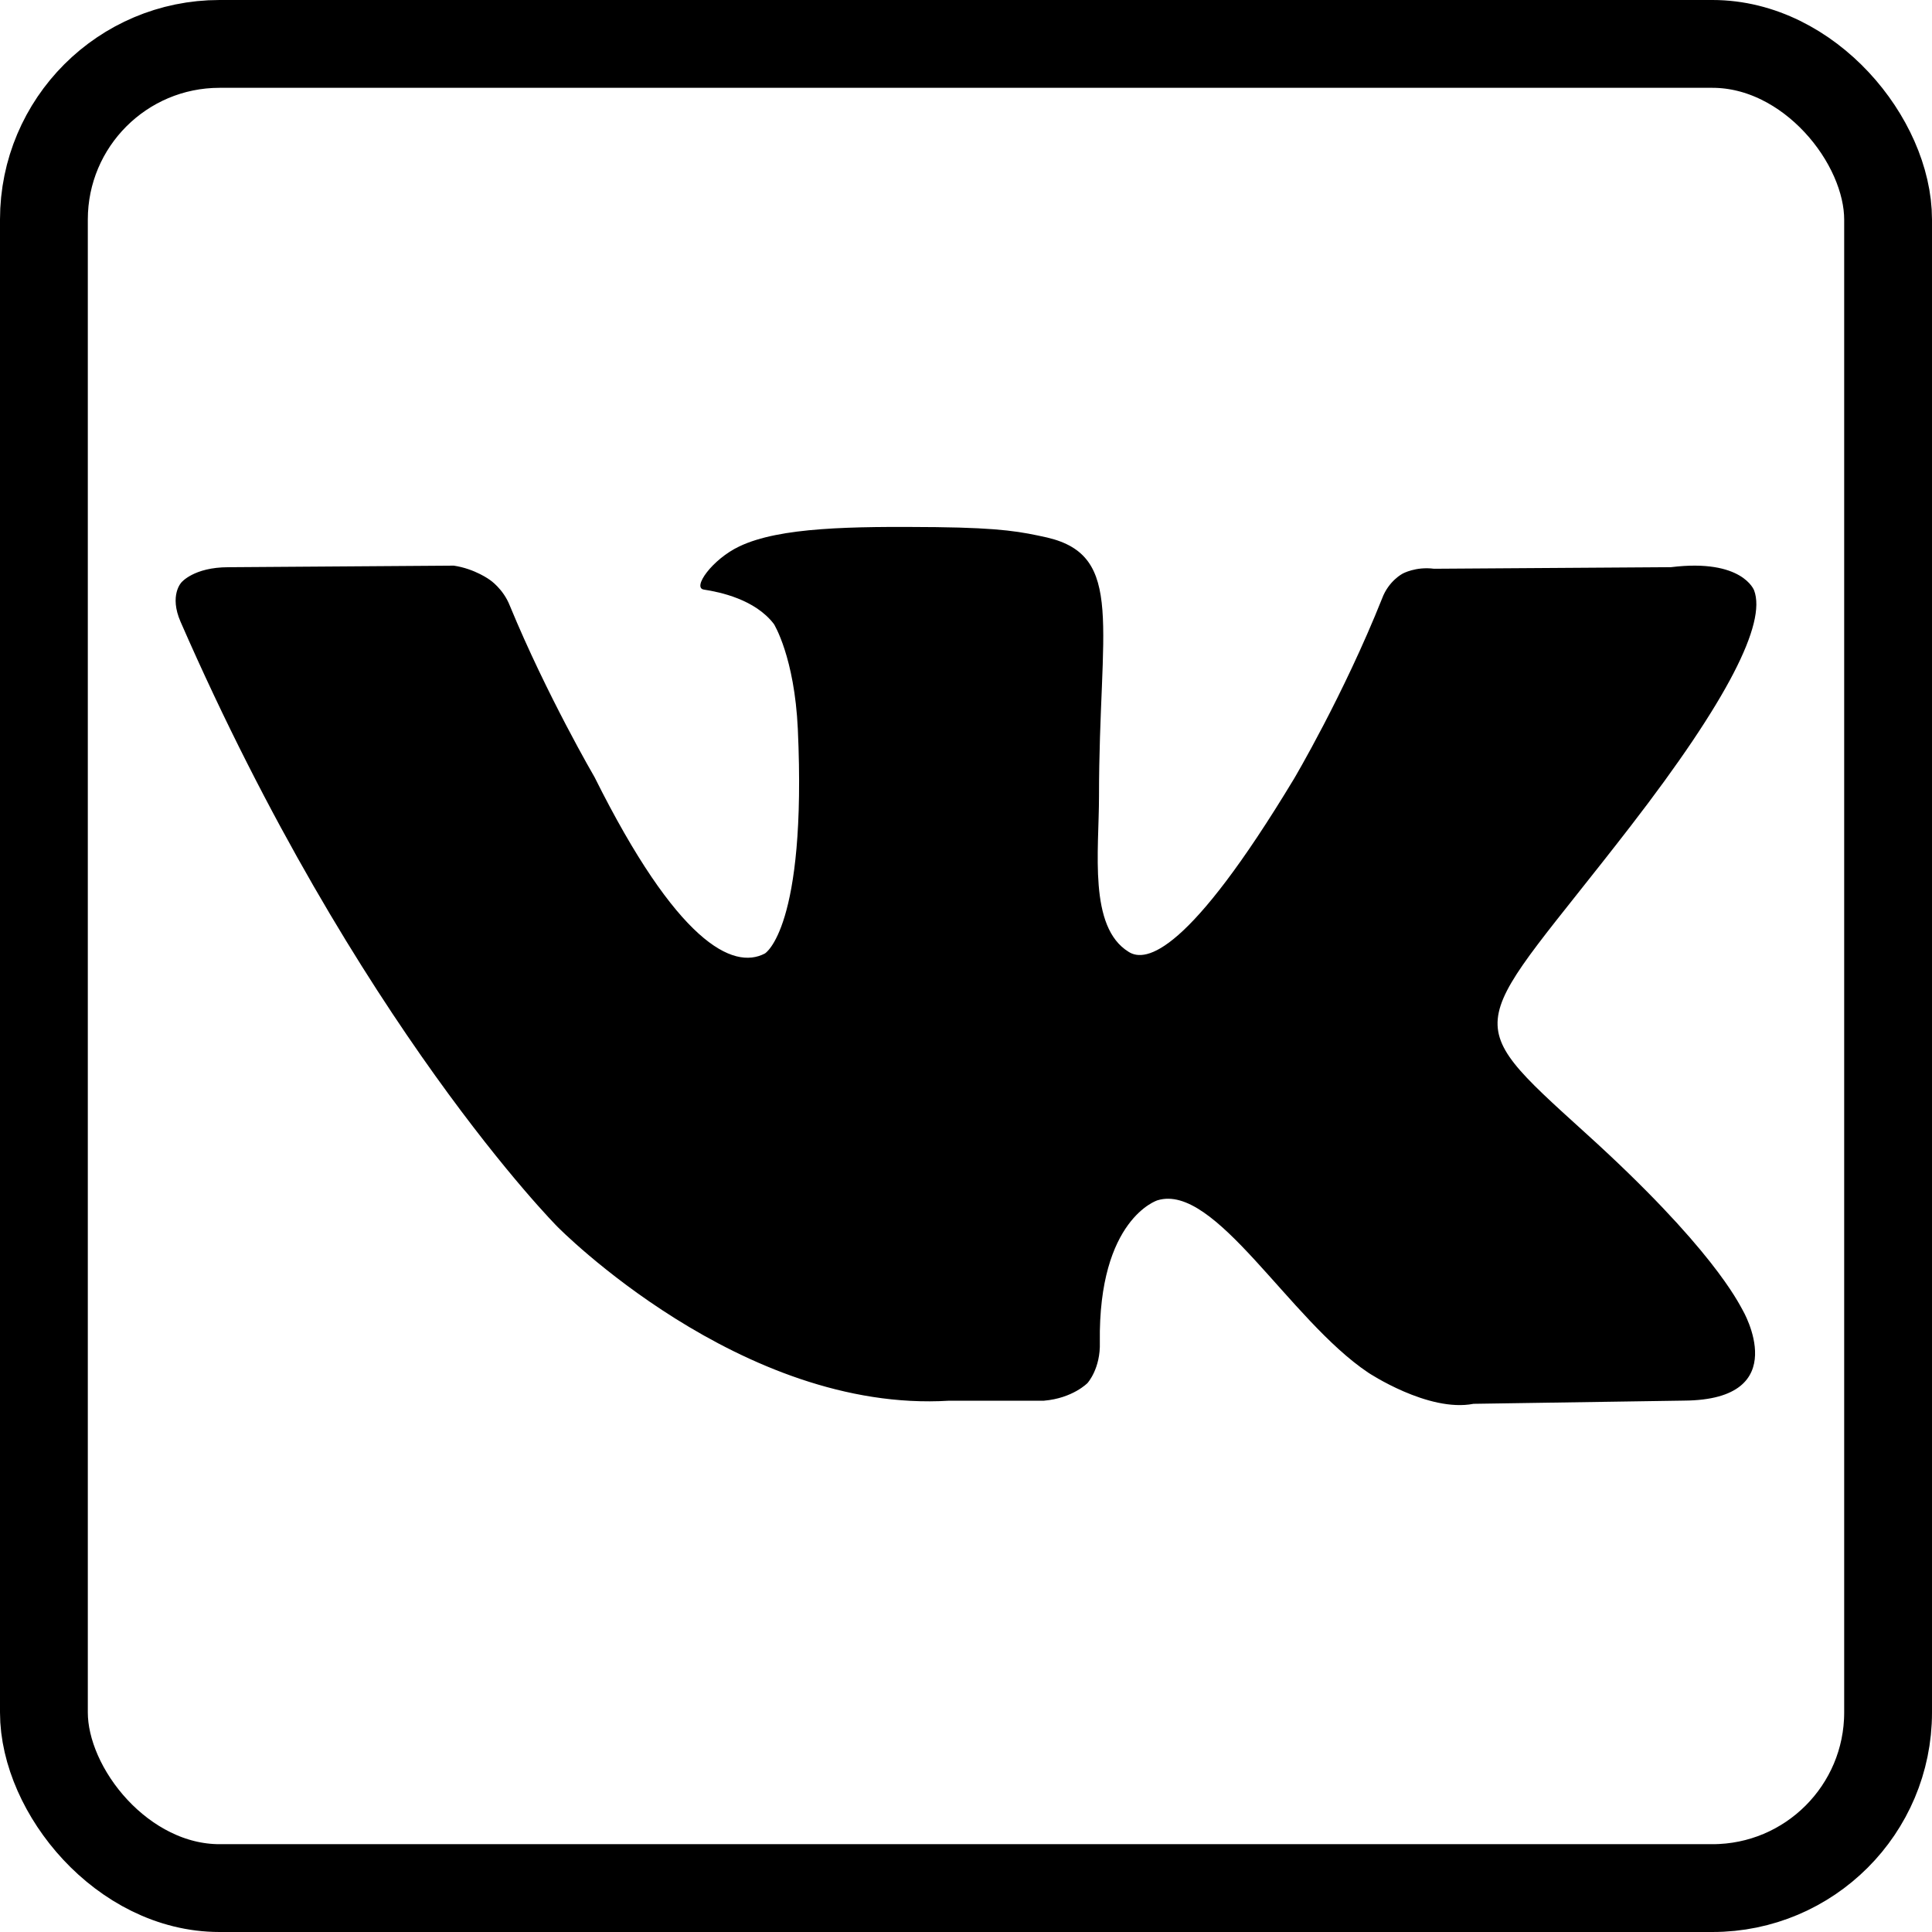 <svg width="44" height="44" viewBox="0 0 44 44" fill="none" xmlns="http://www.w3.org/2000/svg">
<path d="M39.949 13.446C40.23 14.195 39.35 15.947 37.138 18.812C33.502 23.52 33.108 23.082 36.107 25.802C38.993 28.411 39.593 29.671 39.687 29.835C39.687 29.835 40.886 31.879 38.356 31.898L33.558 31.971C32.528 32.172 31.159 31.26 31.159 31.26C29.36 30.055 27.673 26.934 26.361 27.336C26.361 27.336 25.011 27.756 25.048 30.567C25.067 31.17 24.767 31.498 24.767 31.498C24.767 31.498 24.43 31.845 23.774 31.9H21.619C16.877 32.192 12.696 27.939 12.696 27.939C12.696 27.939 8.122 23.339 4.112 14.16C3.849 13.557 4.131 13.265 4.131 13.265C4.131 13.265 4.412 12.918 5.2 12.918L10.335 12.882C10.822 12.955 11.161 13.21 11.161 13.21C11.161 13.21 11.461 13.411 11.611 13.794C12.454 15.838 13.541 17.7 13.541 17.7C15.416 21.46 16.69 22.099 17.42 21.715C17.42 21.715 18.376 21.149 18.17 16.604C18.094 14.962 17.626 14.213 17.626 14.213C17.196 13.648 16.39 13.483 16.033 13.428C15.753 13.392 16.221 12.735 16.84 12.443C17.758 12.005 19.389 11.986 21.319 12.005C22.837 12.023 23.268 12.114 23.849 12.242C25.629 12.661 25.029 14.267 25.029 18.137C25.029 19.377 24.785 21.112 25.703 21.677C26.097 21.933 27.072 21.713 29.471 17.735C29.471 17.735 30.596 15.837 31.477 13.628C31.627 13.226 31.946 13.063 31.946 13.063C31.946 13.063 32.246 12.898 32.658 12.953L38.056 12.917C39.687 12.716 39.949 13.446 39.949 13.446V13.446Z" fill="black"/>
<rect x="1" y="1" width="42" height="42" rx="4" stroke="black" stroke-width="2"/>
</svg>
